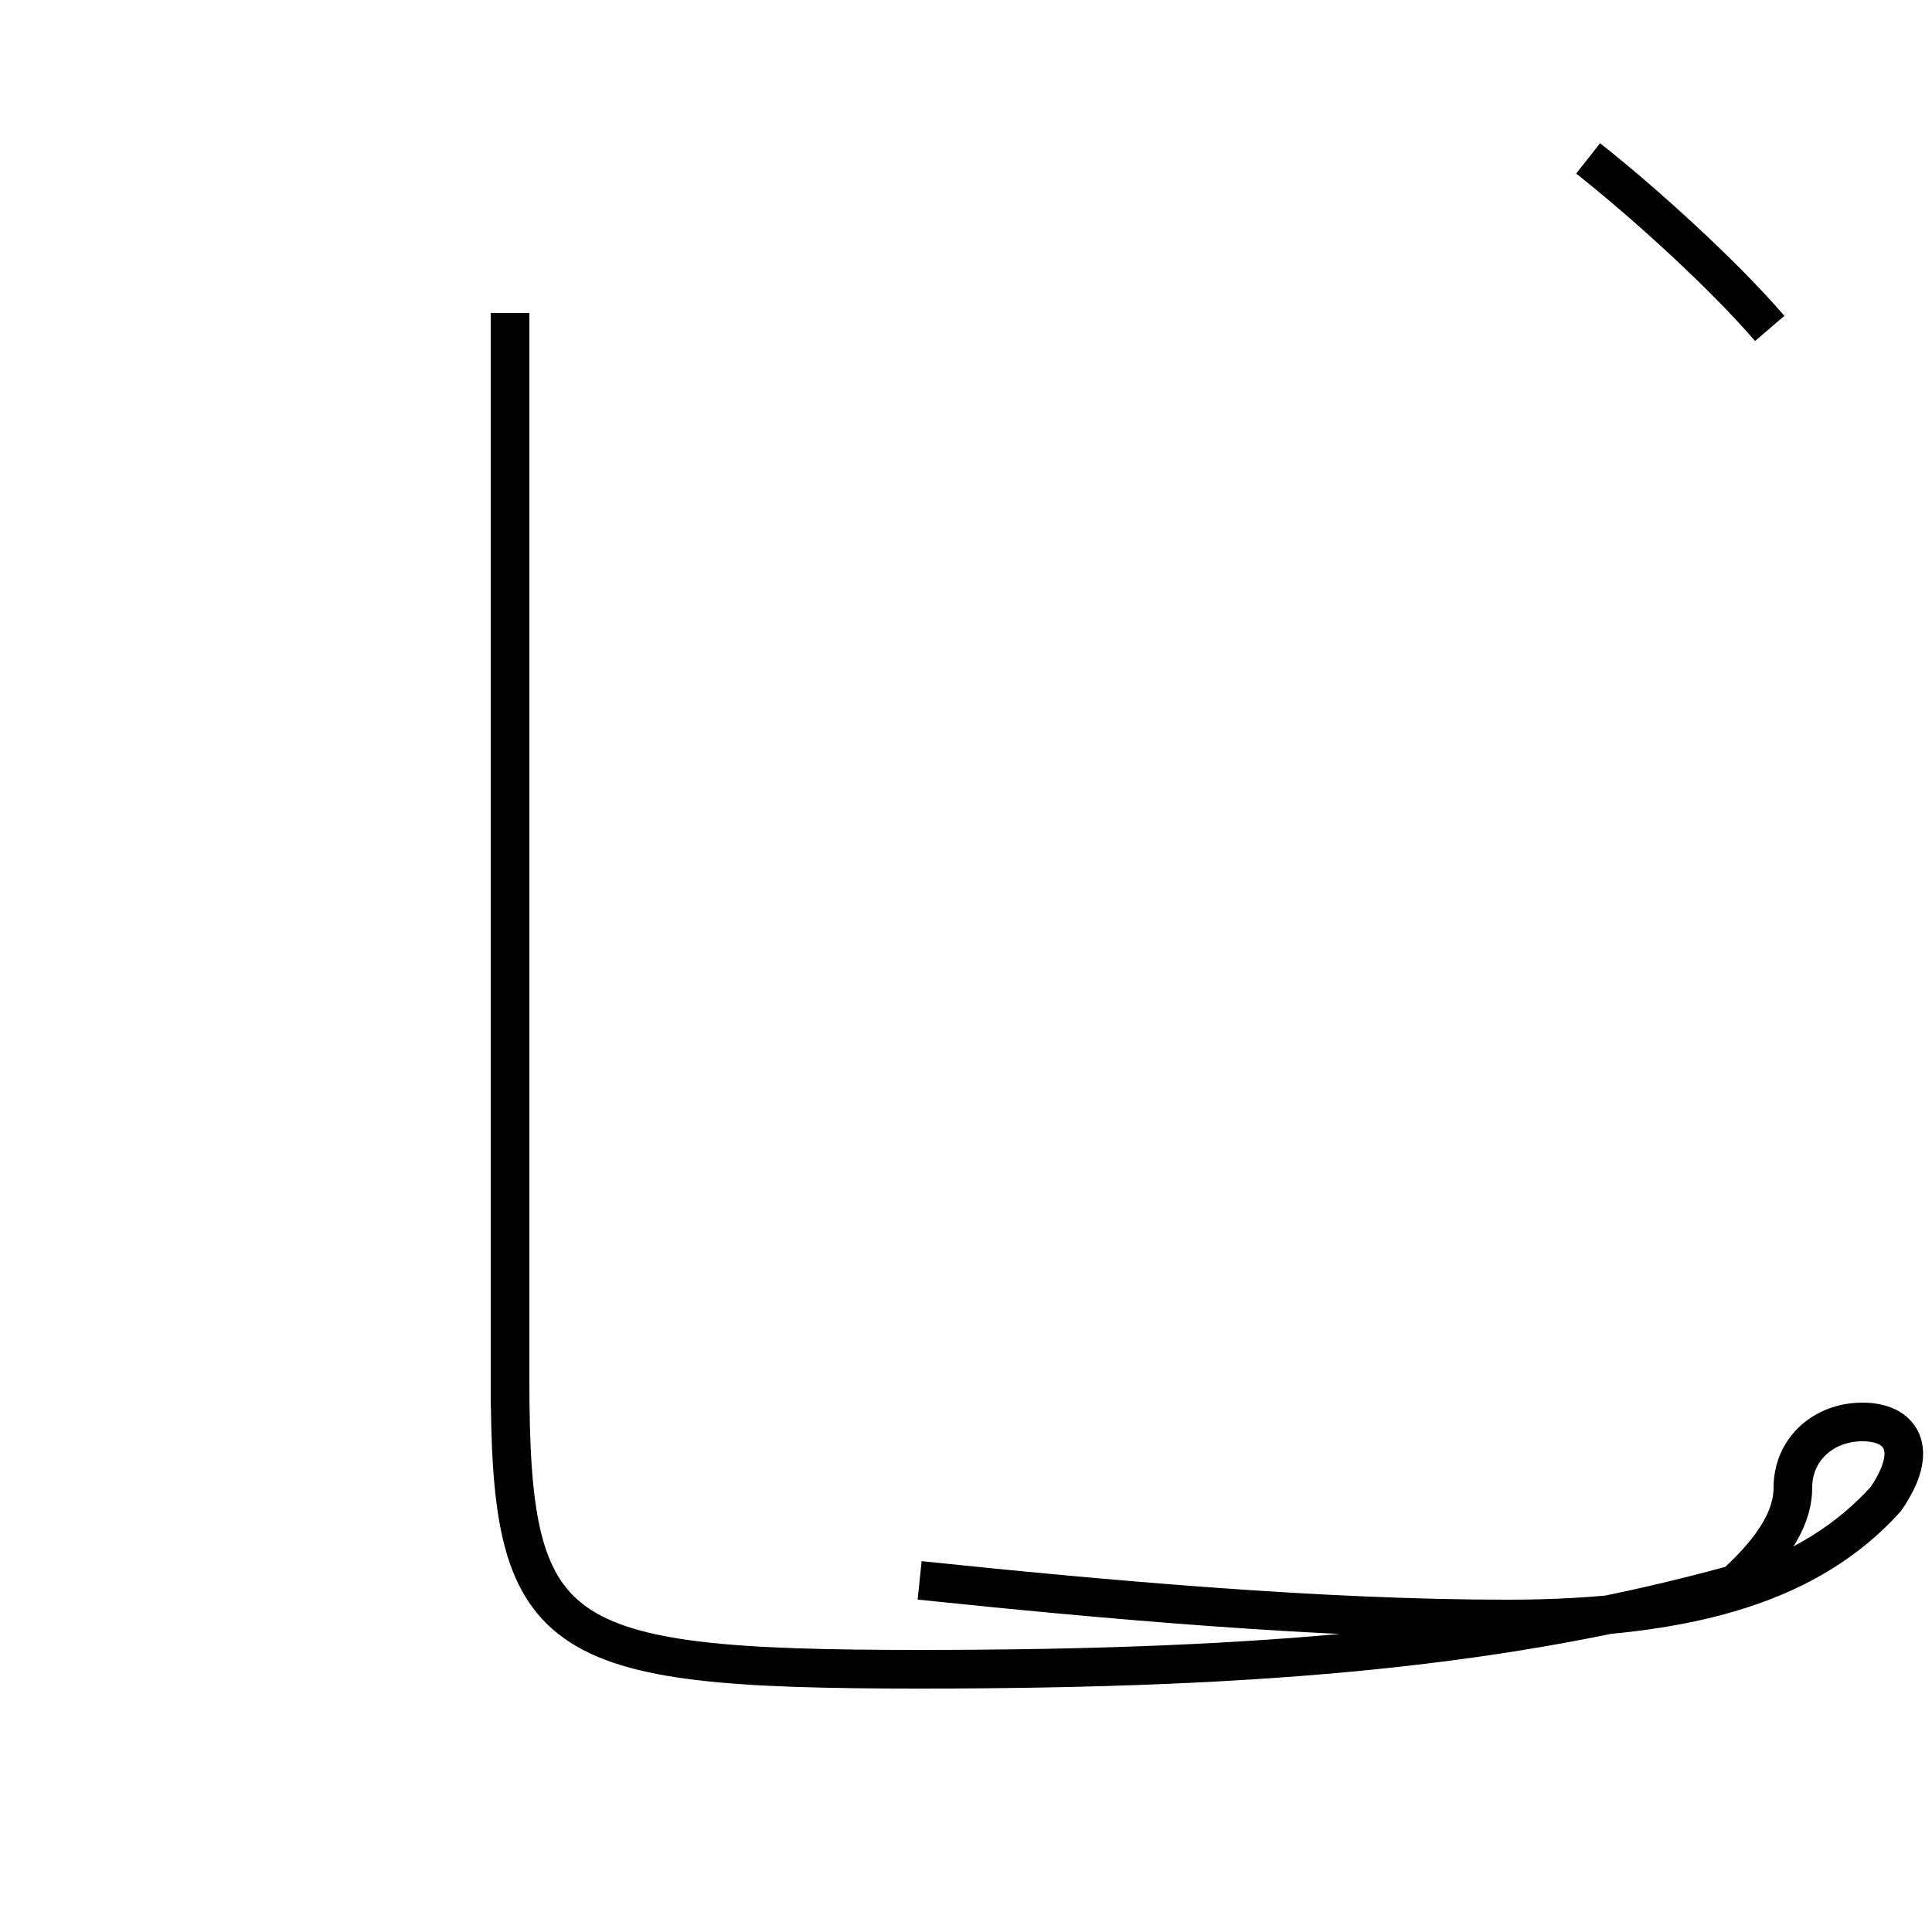 <?xml version='1.0' encoding='utf8'?>
<svg viewBox="0.0 -44.0 50.0 50.0" version="1.1" xmlns="http://www.w3.org/2000/svg">
<rect x="0.0" y="-44.0" width="50.0" height="50.0" fill="#808080" stroke="none"/>
<rect x="-1000" y="-1000" width="2000" height="2000" stroke="white" fill="white"/>
<g style="fill:none; stroke:#000000;  stroke-width:1">
<path d="M 13.2 35.9 L 13.2 7.6 M 23.8 3.1 C 28.6 2.6 34.2 2.1 39.0 2.1 C 43.9 2.1 46.9 3.1 48.8 5.2 C 49.7 6.5 49.2 7.2 48.2 7.2 C 47.2 7.2 46.4 6.5 46.4 5.5 C 46.4 4.8 46.0 4.0 44.9 3.0 C 39.1 1.4 32.9 0.8 23.8 0.8 C 14.2 0.8 13.2 1.5 13.2 8.3 L 13.2 17.4 M 45.8 35.5 C 44.6 36.9 42.5 38.8 41.1 39.9 " transform="scale(1, -1)" />
</g>
</svg>